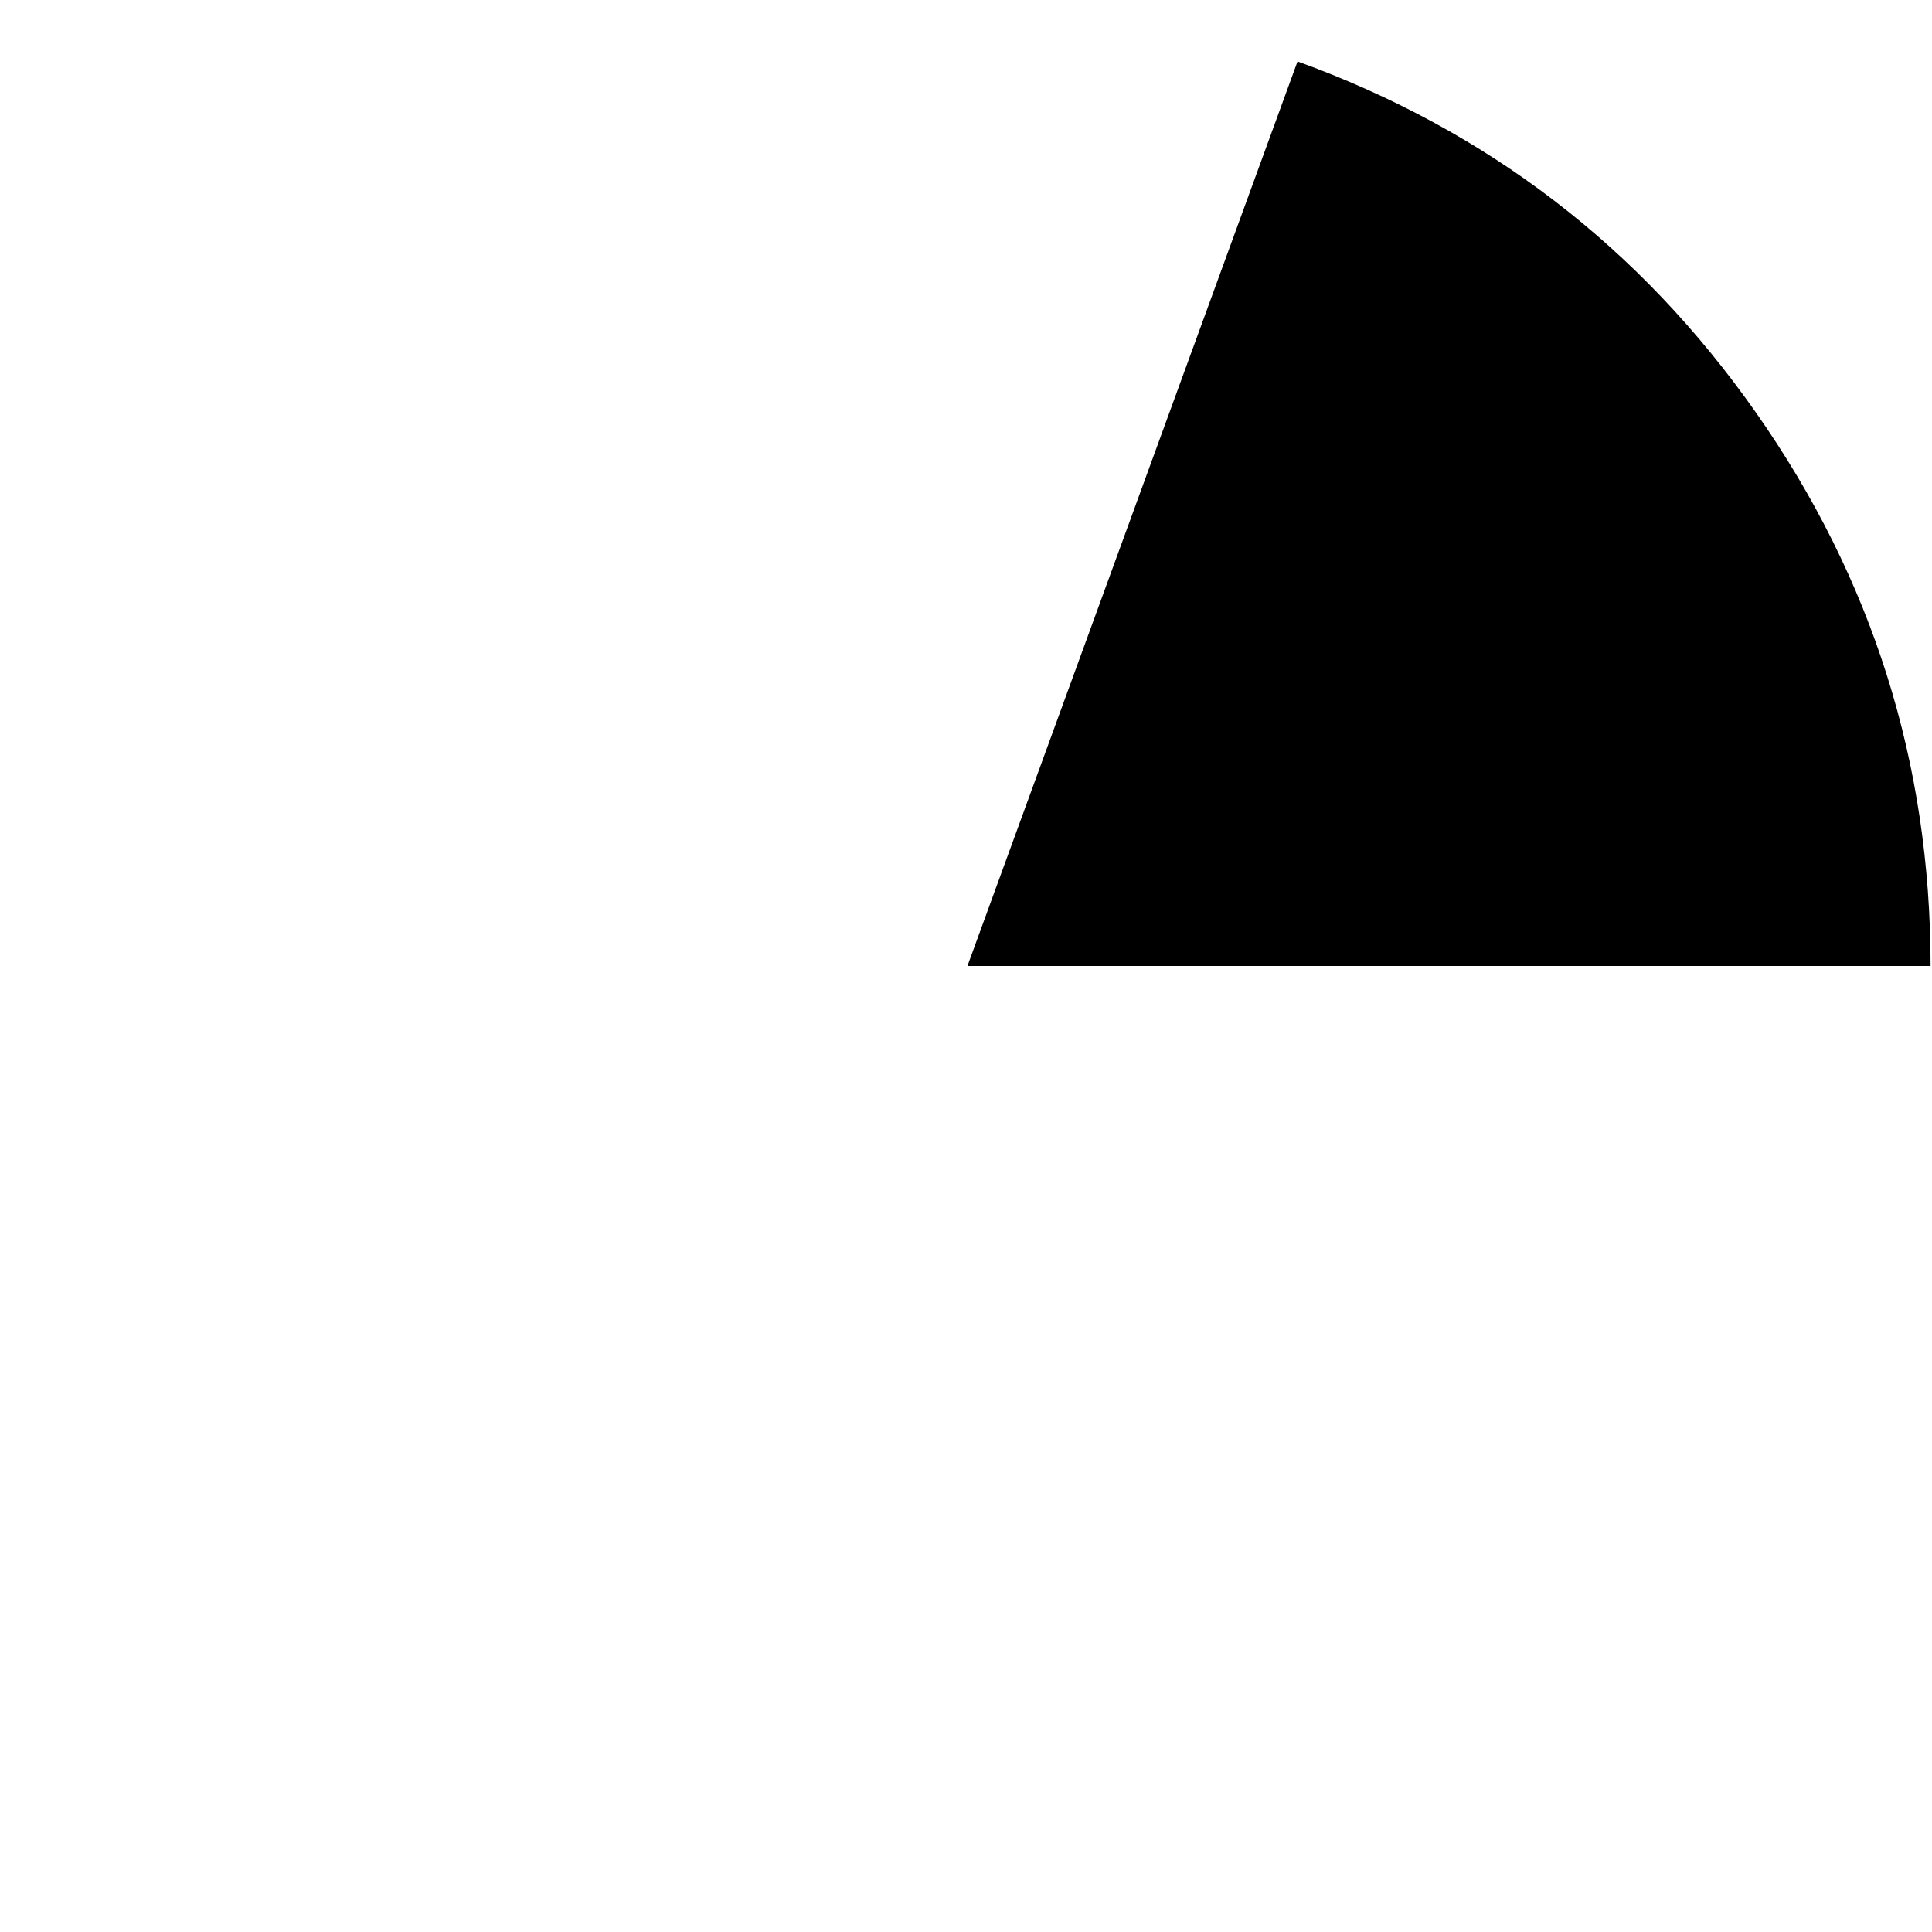<?xml version="1.0" encoding="UTF-8" standalone="no"?>
<svg xmlns:ffdec="https://www.free-decompiler.com/flash" xmlns:xlink="http://www.w3.org/1999/xlink" ffdec:objectType="frame" height="67.6px" width="67.6px" xmlns="http://www.w3.org/2000/svg">
  <g transform="matrix(1.0, 0.0, 0.0, 1.0, 0.15, 0.15)">
    <use ffdec:characterId="3061" height="31.65" transform="matrix(1.0, 0.0, 0.0, 1.0, 33.7, 2.0)" width="33.7" xlink:href="#shape0"/>
  </g>
  <defs>
    <g id="shape0" transform="matrix(1.0, 0.0, 0.0, 1.0, -33.7, -2.0)">
      <path d="M61.3 14.3 Q67.4 23.0 67.4 33.65 L33.7 33.65 45.25 2.0 Q55.2 5.6 61.3 14.3" fill="#000000" fill-rule="evenodd" stroke="none"/>
    </g>
  </defs>
</svg>
